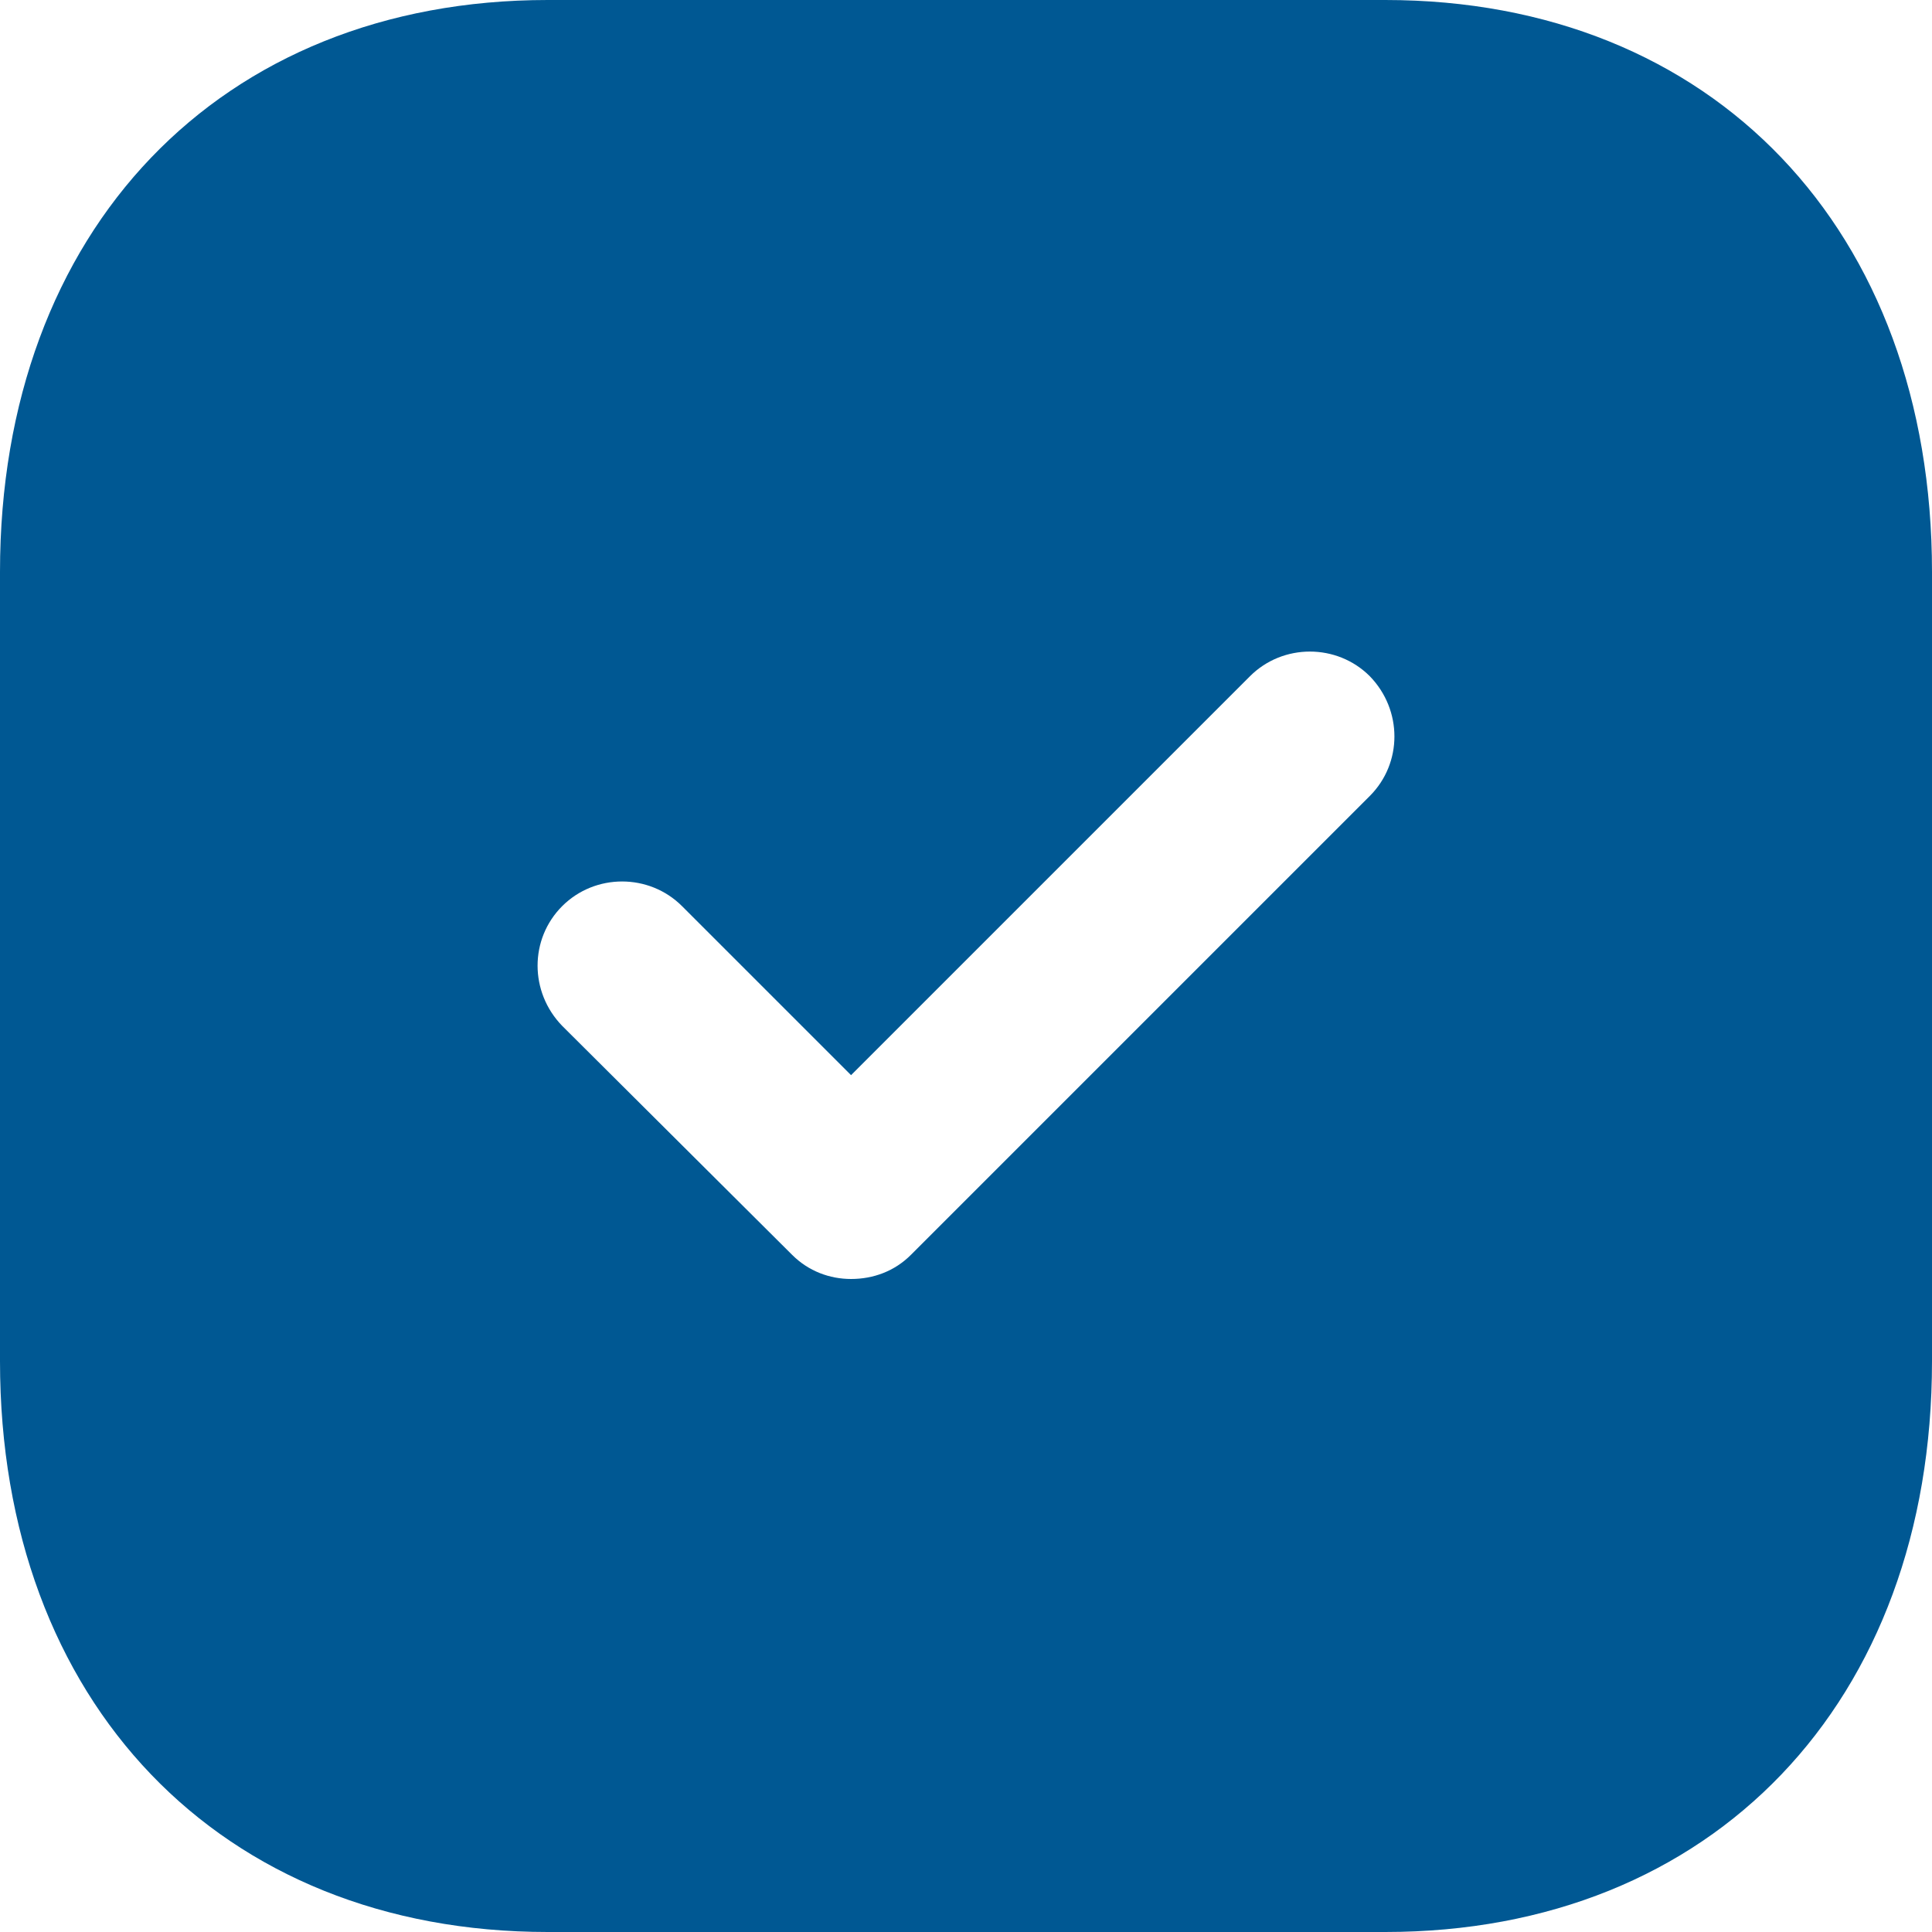 <svg width="40" height="40" viewBox="0 0 40 40" fill="none" xmlns="http://www.w3.org/2000/svg">
<path id="okay" d="M28.68 0C35.46 0 40 4.76 40 11.84V28.182C40 35.24 35.46 40 28.68 40H11.34C4.56 40 0 35.24 0 28.182V11.84C0 4.76 4.56 0 11.34 0H28.68ZM28.36 14C27.68 13.32 26.56 13.32 25.88 14L17.62 22.26L14.12 18.76C13.44 18.08 12.32 18.08 11.64 18.76C10.96 19.44 10.96 20.54 11.64 21.24L16.4 25.98C16.74 26.32 17.18 26.48 17.62 26.48C18.08 26.48 18.52 26.32 18.86 25.98L28.36 16.48C29.04 15.8 29.04 14.7 28.36 14Z" fill="#005893"/>
</svg>
